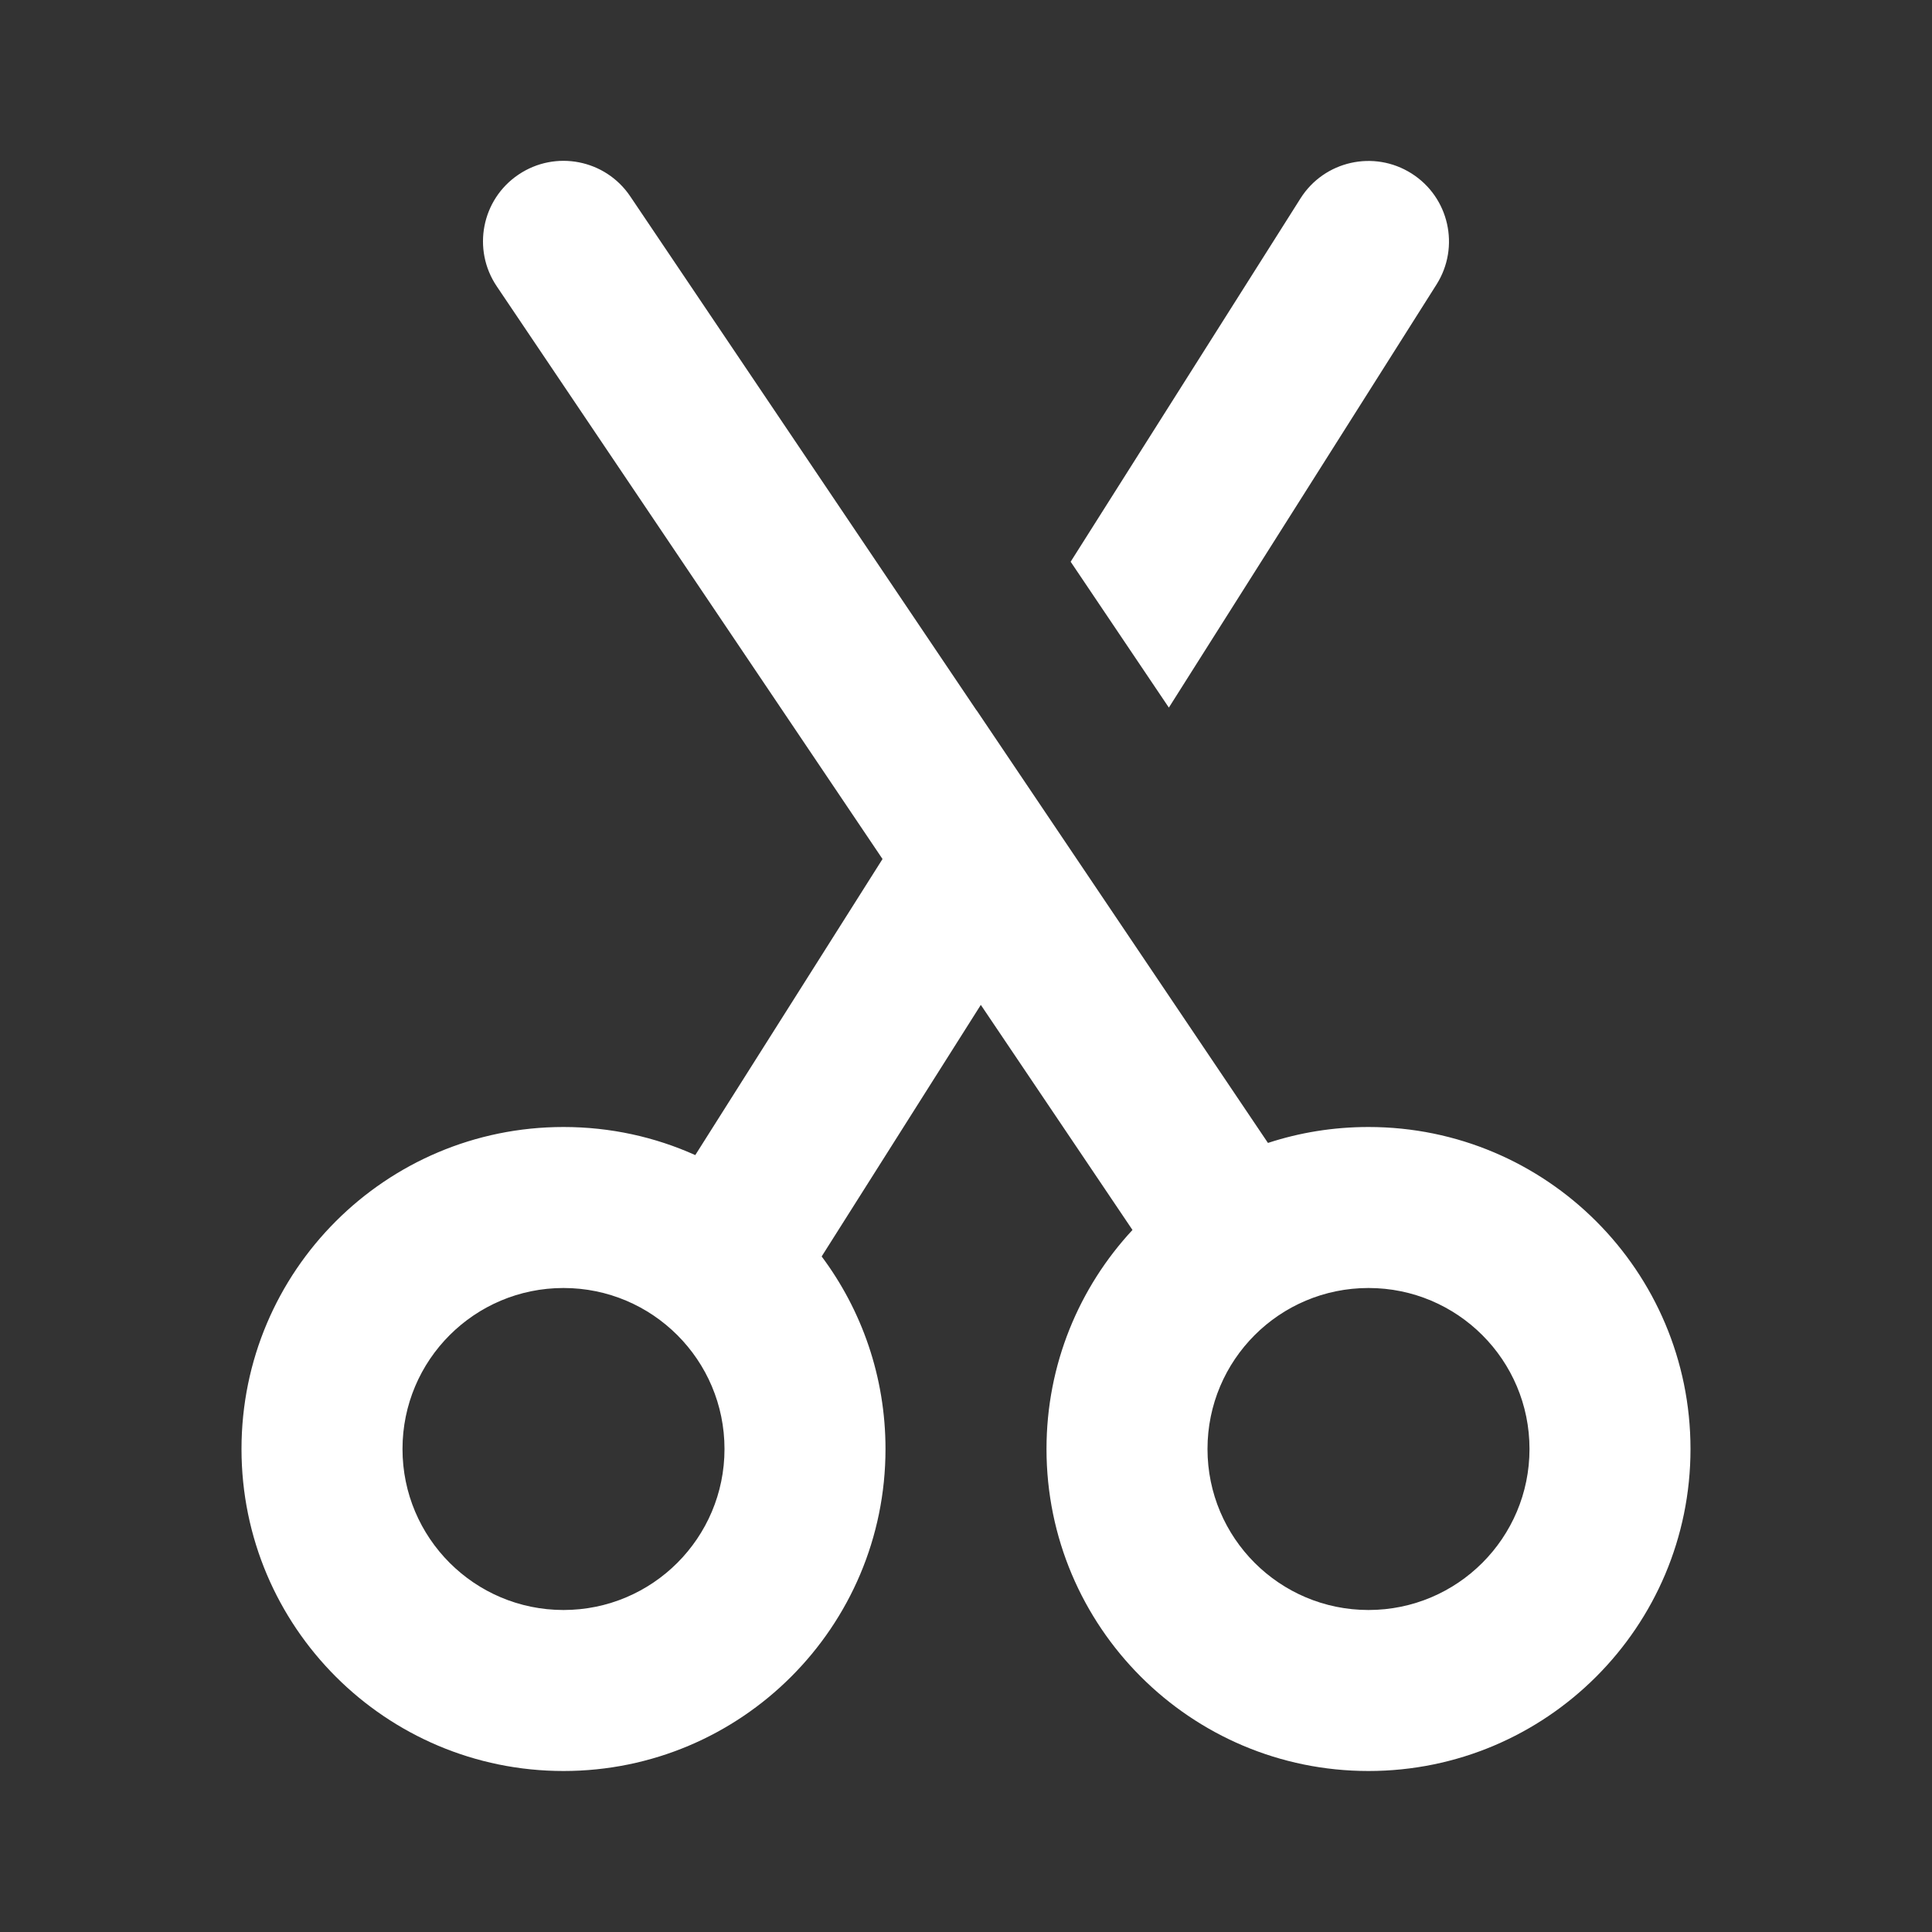<svg width="24" height="24" viewBox="0 0 24 24" fill="none" xmlns="http://www.w3.org/2000/svg">
<rect x="0" y="0" width="24" height="24" fill="#333333" stroke="none"/>
<path d="M7.829 2.439C7.521 1.981 6.899 1.86 6.441 2.169C5.983 2.477 5.862 3.099 6.171 3.557L10.963 10.671L8.637 14.349C8.137 14.124 7.583 14 7 14C4.791 14 3 15.79 3 18C3 20.209 4.791 22 7 22C9.209 22 11 20.209 11 18C11 17.103 10.705 16.275 10.207 15.608L12.184 12.483L14.068 15.279C13.405 15.993 13 16.949 13 18C13 20.209 14.791 22 17 22C19.209 22 21 20.209 21 18C21 15.79 19.209 14 17 14C16.564 14 16.144 14.069 15.751 14.198L12.132 8.824L12.131 8.825L7.829 2.439ZM5 18C5 16.895 5.895 16 7 16C8.105 16 9 16.895 9 18C9 19.104 8.105 20 7 20C5.895 20 5 19.104 5 18ZM15 18C15 16.895 15.895 16 17 16C18.105 16 19 16.895 19 18C19 19.104 18.105 20 17 20C15.895 20 15 19.104 15 18ZM14.52 8.79L17.845 3.534C18.14 3.067 18.001 2.45 17.535 2.155C17.068 1.859 16.45 1.998 16.155 2.465L13.3 6.978L14.52 8.79Z" fill="#ffffff"/>
</svg>

